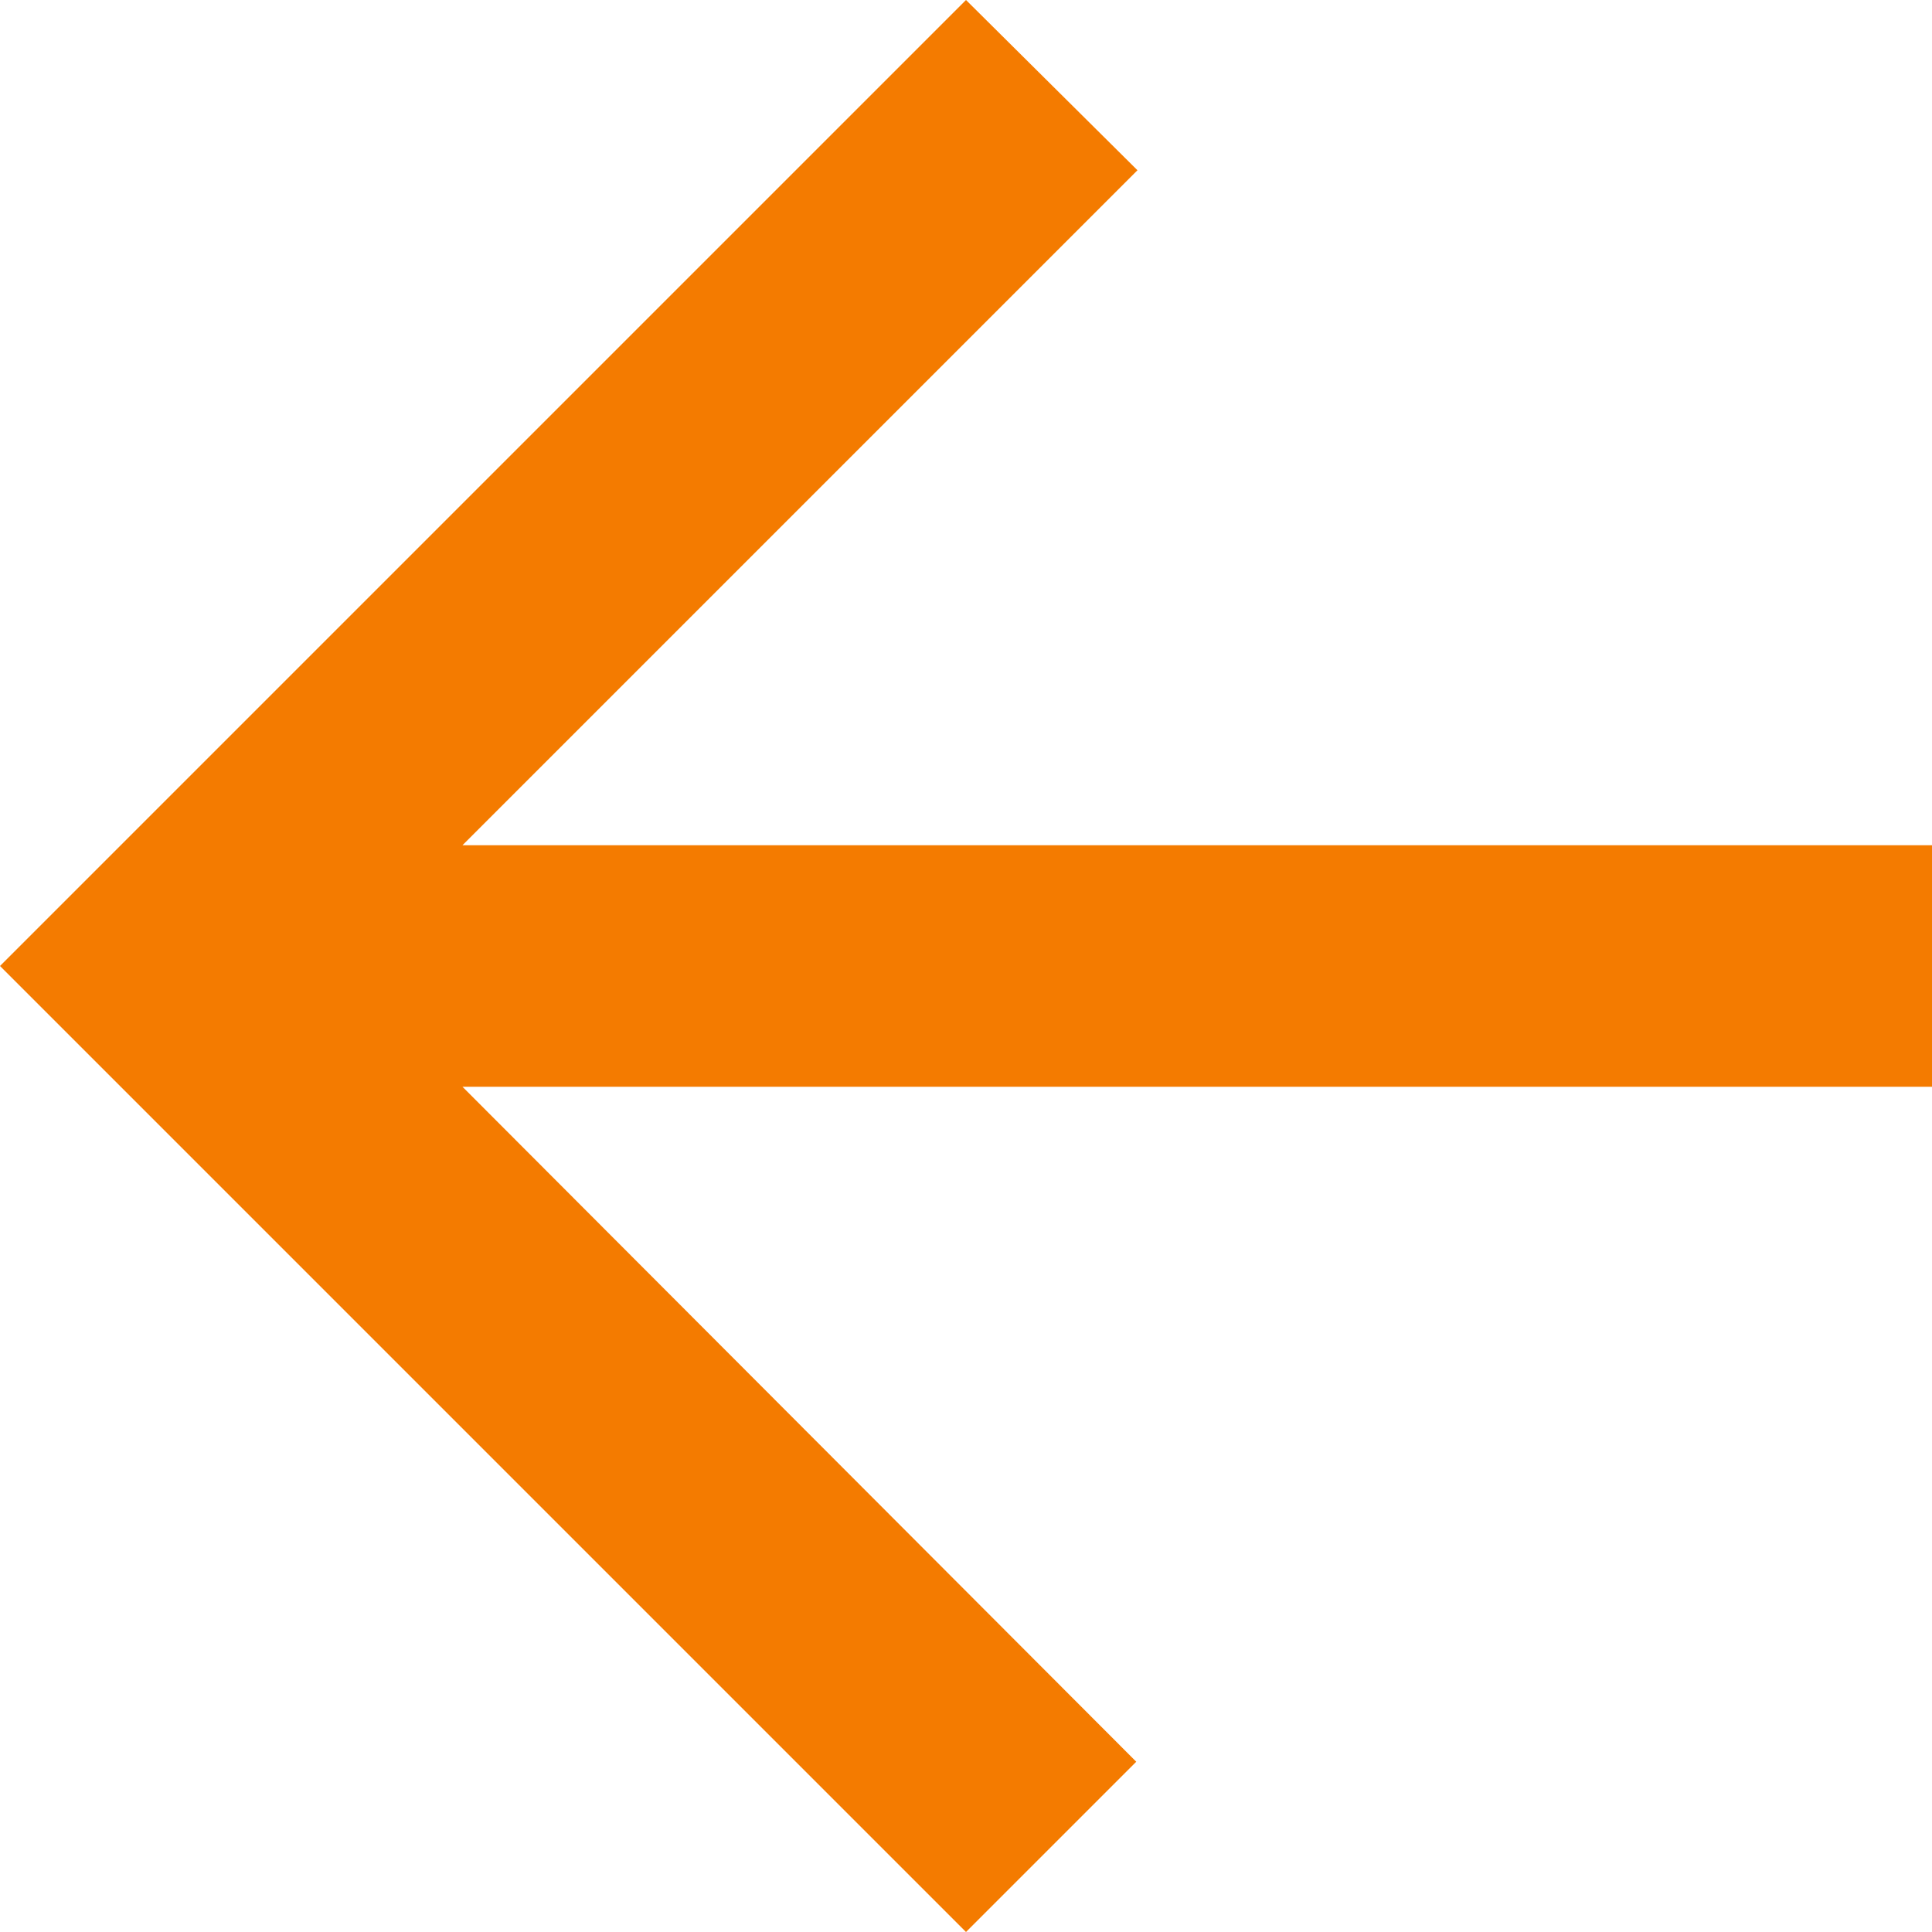 <svg viewBox="0 0 16 16" xmlns="http://www.w3.org/2000/svg"><g fill="none" fill-rule="evenodd"><path d="m20 11h-12.17l5.59-5.59-1.42-1.41-8 8 8 8 1.41-1.41-5.58-5.59h12.17v-2" fill="#f47b00" transform="translate(-4-4)"/></g></svg>